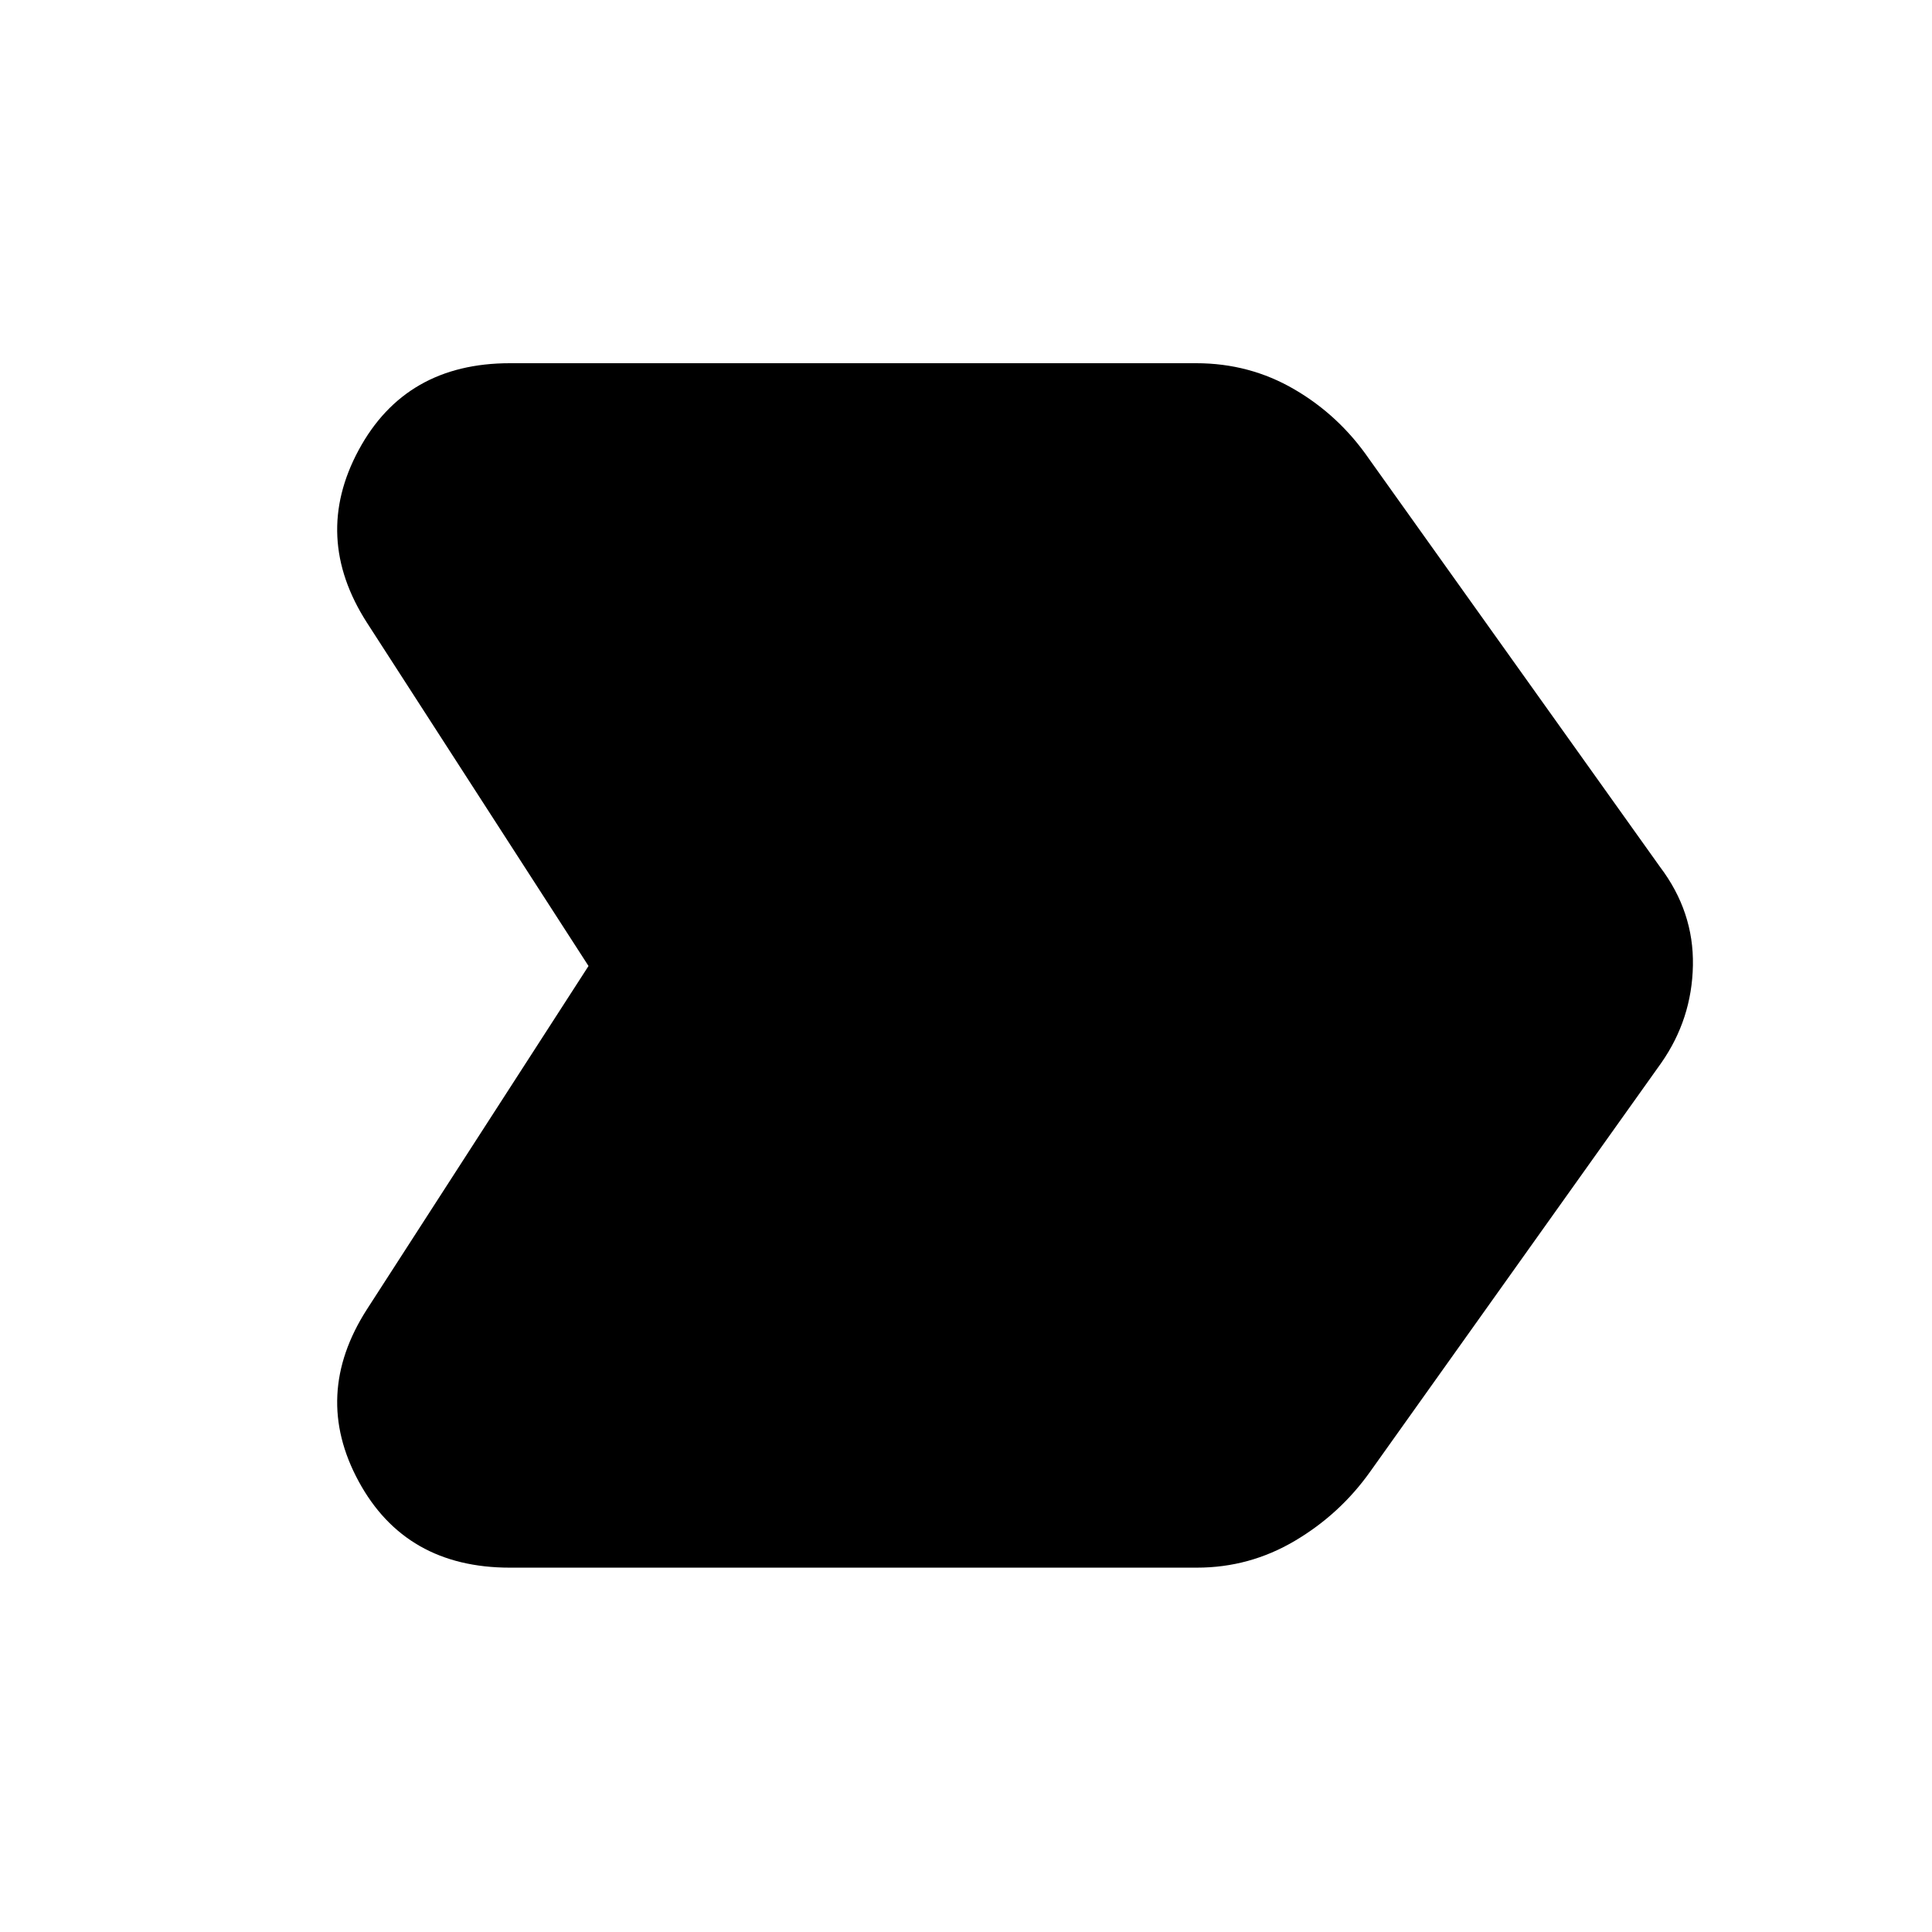 <svg xmlns="http://www.w3.org/2000/svg" height="48" viewBox="0 -960 960 960" width="48"><path d="M253.39-181.04q-51.91 0-75.17-42.87-23.26-42.87 4.13-85.53L292.43-480 182.35-650.56q-27.39-42.66-4.13-85.81 23.26-43.15 75.17-43.15h341q26.52 0 48.76 12.98 22.24 12.97 37.07 34.5l144.65 202.82q16.83 22.26 16.33 48.94-.5 26.67-15.77 48.5l-144.6 203.04q-15 21.13-37.48 34.41-22.48 13.29-48.61 13.29H253.39Z"/></svg>